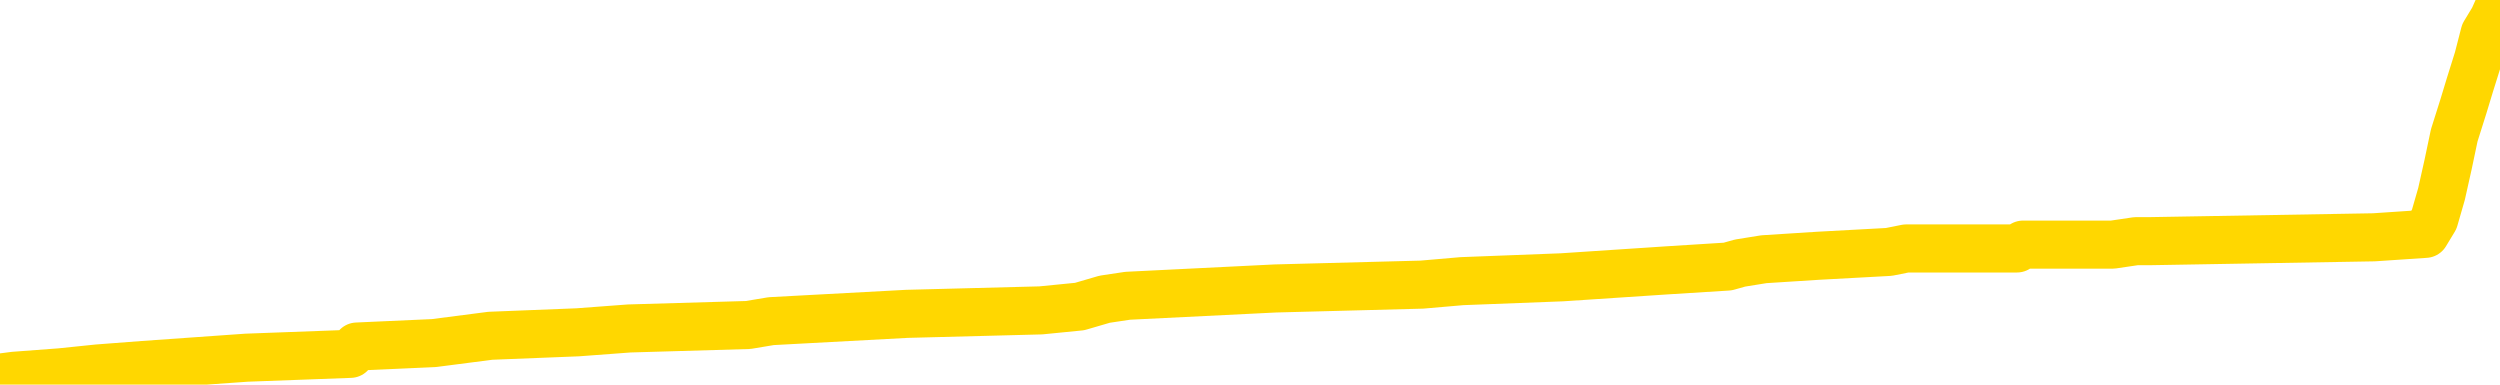 <svg xmlns="http://www.w3.org/2000/svg" version="1.1" viewBox="0 0 6500 1000">
	<path fill="none" stroke="gold" stroke-width="125" stroke-linecap="round" stroke-linejoin="round" d="M0 4822  L-130985 4822 L-130801 4813 L-130311 4794 L-130017 4784 L-129706 4765 L-129472 4756 L-129418 4737 L-129359 4718 L-129206 4709 L-129165 4690 L-129033 4680 L-128740 4671 L-128200 4671 L-127589 4661 L-127541 4661 L-126901 4652 L-126868 4652 L-126342 4652 L-126210 4642 L-125820 4623 L-125491 4604 L-125374 4585 L-125163 4567 L-124446 4567 L-123876 4557 L-123769 4557 L-123594 4548 L-123373 4529 L-122972 4519 L-122946 4500 L-122018 4481 L-121930 4462 L-121848 4443 L-121778 4424 L-121481 4415 L-121329 4396 L-119439 4406 L-119338 4406 L-119076 4406 L-118782 4415 L-118640 4396 L-118392 4396 L-118356 4387 L-118198 4377 L-117734 4358 L-117481 4349 L-117269 4330 L-117017 4320 L-116669 4311 L-115741 4292 L-115648 4273 L-115237 4263 L-114066 4245 L-112877 4235 L-112785 4216 L-112757 4197 L-112491 4178 L-112192 4159 L-112063 4140 L-112026 4121 L-111211 4121 L-110827 4131 L-109767 4140 L-109706 4140 L-109441 4330 L-108969 4510 L-108777 4690 L-108513 4870 L-108176 4860 L-108041 4851 L-107585 4841 L-106842 4832 L-106825 4822 L-106659 4803 L-106591 4803 L-106075 4794 L-105046 4794 L-104850 4784 L-104362 4775 L-104000 4765 L-103591 4765 L-103205 4775 L-101502 4775 L-101404 4775 L-101332 4775 L-101271 4775 L-101086 4765 L-100750 4765 L-100109 4756 L-100032 4746 L-99971 4746 L-99784 4737 L-99705 4737 L-99528 4728 L-99509 4718 L-99279 4718 L-98891 4709 L-98002 4709 L-97963 4699 L-97875 4690 L-97847 4671 L-96839 4661 L-96689 4642 L-96665 4633 L-96532 4623 L-96492 4614 L-95234 4604 L-95176 4604 L-94637 4595 L-94584 4595 L-94537 4595 L-94142 4585 L-94003 4576 L-93803 4567 L-93656 4567 L-93491 4567 L-93215 4576 L-92856 4576 L-92304 4567 L-91659 4557 L-91400 4538 L-91246 4529 L-90845 4519 L-90805 4510 L-90684 4500 L-90623 4510 L-90609 4510 L-90515 4510 L-90222 4500 L-90070 4462 L-89740 4443 L-89662 4424 L-89586 4415 L-89360 4387 L-89293 4368 L-89066 4349 L-89013 4330 L-88849 4320 L-87843 4311 L-87659 4301 L-87108 4292 L-86715 4273 L-86318 4263 L-85468 4245 L-85389 4235 L-84811 4226 L-84369 4226 L-84128 4216 L-83971 4216 L-83570 4197 L-83550 4197 L-83105 4188 L-82699 4178 L-82563 4159 L-82388 4140 L-82252 4121 L-82002 4102 L-81002 4093 L-80920 4084 L-80784 4074 L-80745 4065 L-79856 4055 L-79640 4046 L-79197 4036 L-79079 4027 L-79023 4017 L-78346 4017 L-78246 4008 L-78217 4008 L-76875 3998 L-76469 3989 L-76430 3979 L-75502 3970 L-75403 3960 L-75271 3951 L-74866 3941 L-74840 3932 L-74747 3923 L-74531 3913 L-74120 3894 L-72966 3875 L-72674 3856 L-72646 3837 L-72038 3828 L-71788 3809 L-71768 3799 L-70839 3790 L-70787 3771 L-70665 3762 L-70647 3743 L-70491 3733 L-70316 3714 L-70180 3705 L-70123 3695 L-70015 3686 L-69930 3676 L-69697 3667 L-69622 3657 L-69313 3648 L-69195 3638 L-69026 3629 L-68934 3619 L-68832 3619 L-68809 3610 L-68731 3610 L-68633 3591 L-68267 3582 L-68162 3572 L-67659 3563 L-67207 3553 L-67169 3544 L-67145 3534 L-67104 3525 L-66975 3515 L-66874 3506 L-66433 3496 L-66150 3487 L-65558 3477 L-65428 3468 L-65153 3449 L-65001 3440 L-64847 3430 L-64762 3411 L-64684 3402 L-64499 3392 L-64448 3392 L-64420 3383 L-64341 3373 L-64318 3364 L-64034 3345 L-63431 3326 L-62435 3316 L-62137 3307 L-61403 3297 L-61159 3288 L-61069 3279 L-60492 3269 L-59793 3260 L-59041 3250 L-58722 3241 L-58340 3222 L-58262 3212 L-57628 3203 L-57443 3193 L-57355 3193 L-57225 3193 L-56912 3184 L-56863 3174 L-56721 3165 L-56699 3155 L-55732 3146 L-55186 3136 L-54708 3136 L-54647 3136 L-54323 3136 L-54302 3127 L-54239 3127 L-54029 3118 L-53952 3108 L-53898 3099 L-53875 3089 L-53836 3080 L-53820 3070 L-53063 3061 L-53047 3051 L-52247 3042 L-52095 3032 L-51189 3023 L-50683 3013 L-50454 2994 L-50413 2994 L-50297 2985 L-50121 2975 L-49367 2985 L-49232 2975 L-49068 2966 L-48750 2957 L-48574 2938 L-47552 2919 L-47528 2900 L-47277 2890 L-47064 2871 L-46430 2862 L-46192 2843 L-46160 2824 L-45982 2805 L-45901 2786 L-45811 2777 L-45747 2758 L-45307 2739 L-45283 2729 L-44742 2720 L-44487 2710 L-43992 2701 L-43115 2691 L-43078 2682 L-43025 2672 L-42984 2663 L-42867 2653 L-42590 2644 L-42383 2625 L-42186 2606 L-42163 2587 L-42113 2568 L-42073 2559 L-41995 2549 L-41398 2530 L-41338 2521 L-41234 2511 L-41080 2502 L-40448 2492 L-39767 2483 L-39465 2464 L-39118 2455 L-38920 2445 L-38872 2426 L-38552 2417 L-37924 2407 L-37777 2398 L-37741 2388 L-37683 2379 L-37606 2360 L-37365 2360 L-37277 2350 L-37183 2341 L-36889 2331 L-36755 2322 L-36695 2313 L-36658 2294 L-36386 2294 L-35380 2284 L-35204 2275 L-35153 2275 L-34861 2265 L-34668 2246 L-34335 2237 L-33828 2227 L-33266 2208 L-33252 2189 L-33235 2180 L-33135 2161 L-33020 2142 L-32981 2123 L-32943 2114 L-32878 2114 L-32849 2104 L-32710 2114 L-32418 2114 L-32368 2114 L-32262 2114 L-31998 2104 L-31533 2095 L-31389 2095 L-31334 2076 L-31277 2066 L-31086 2057 L-30721 2047 L-30506 2047 L-30312 2047 L-30254 2047 L-30195 2028 L-30041 2019 L-29771 2009 L-29341 2057 L-29326 2057 L-29249 2047 L-29184 2038 L-29055 1972 L-29032 1962 L-28747 1953 L-28700 1943 L-28645 1934 L-28183 1924 L-28144 1924 L-28103 1915 L-27913 1905 L-27433 1896 L-26946 1886 L-26929 1877 L-26891 1867 L-26635 1858 L-26557 1839 L-26327 1830 L-26311 1811 L-26017 1792 L-25574 1782 L-25128 1773 L-24623 1763 L-24469 1754 L-24183 1744 L-24143 1725 L-23811 1716 L-23590 1706 L-23073 1687 L-22997 1678 L-22749 1659 L-22555 1640 L-22495 1631 L-21718 1621 L-21644 1621 L-21414 1612 L-21397 1612 L-21335 1602 L-21139 1593 L-20675 1593 L-20652 1583 L-20522 1583 L-19222 1583 L-19205 1583 L-19128 1574 L-19034 1574 L-18817 1574 L-18665 1564 L-18486 1574 L-18432 1583 L-18146 1593 L-18106 1593 L-17736 1593 L-17296 1593 L-17113 1593 L-16792 1583 L-16497 1583 L-16051 1564 L-15979 1555 L-15517 1536 L-15079 1526 L-14897 1517 L-13443 1498 L-13311 1489 L-12854 1470 L-12627 1460 L-12241 1441 L-11725 1422 L-10770 1403 L-9976 1384 L-9302 1375 L-8876 1356 L-8565 1347 L-8335 1318 L-7652 1290 L-7639 1261 L-7429 1223 L-7407 1214 L-7233 1195 L-6283 1186 L-6014 1167 L-5199 1157 L-4889 1138 L-4851 1129 L-4794 1110 L-4177 1100 L-3539 1081 L-1913 1072 L-1239 1062 L-597 1062 L-519 1062 L-463 1062 L-427 1062 L-399 1053 L-287 1034 L-269 1025 L-247 1015 L-93 1006 L-40 987 L37 977 L157 968 L254 958 L372 949 L641 930 L911 920 L928 901 L1128 892 L1275 873 L1502 864 L1636 854 L1945 845 L2005 835 L2358 816 L2706 807 L2807 797 L2872 778 L2932 769 L3316 750 L3697 740 L3801 731 L4061 721 L4333 703 L4492 693 L4524 684 L4586 674 L4727 665 L4911 655 L4956 646 L5244 646 L5260 636 L5493 636 L5554 627 L5592 627 L6172 617 L6306 608 L6329 570 L6348 504 L6365 428 L6381 352 L6405 276 L6422 220 L6443 153 L6460 87 L6483 49 L6500 11" />
</svg>
